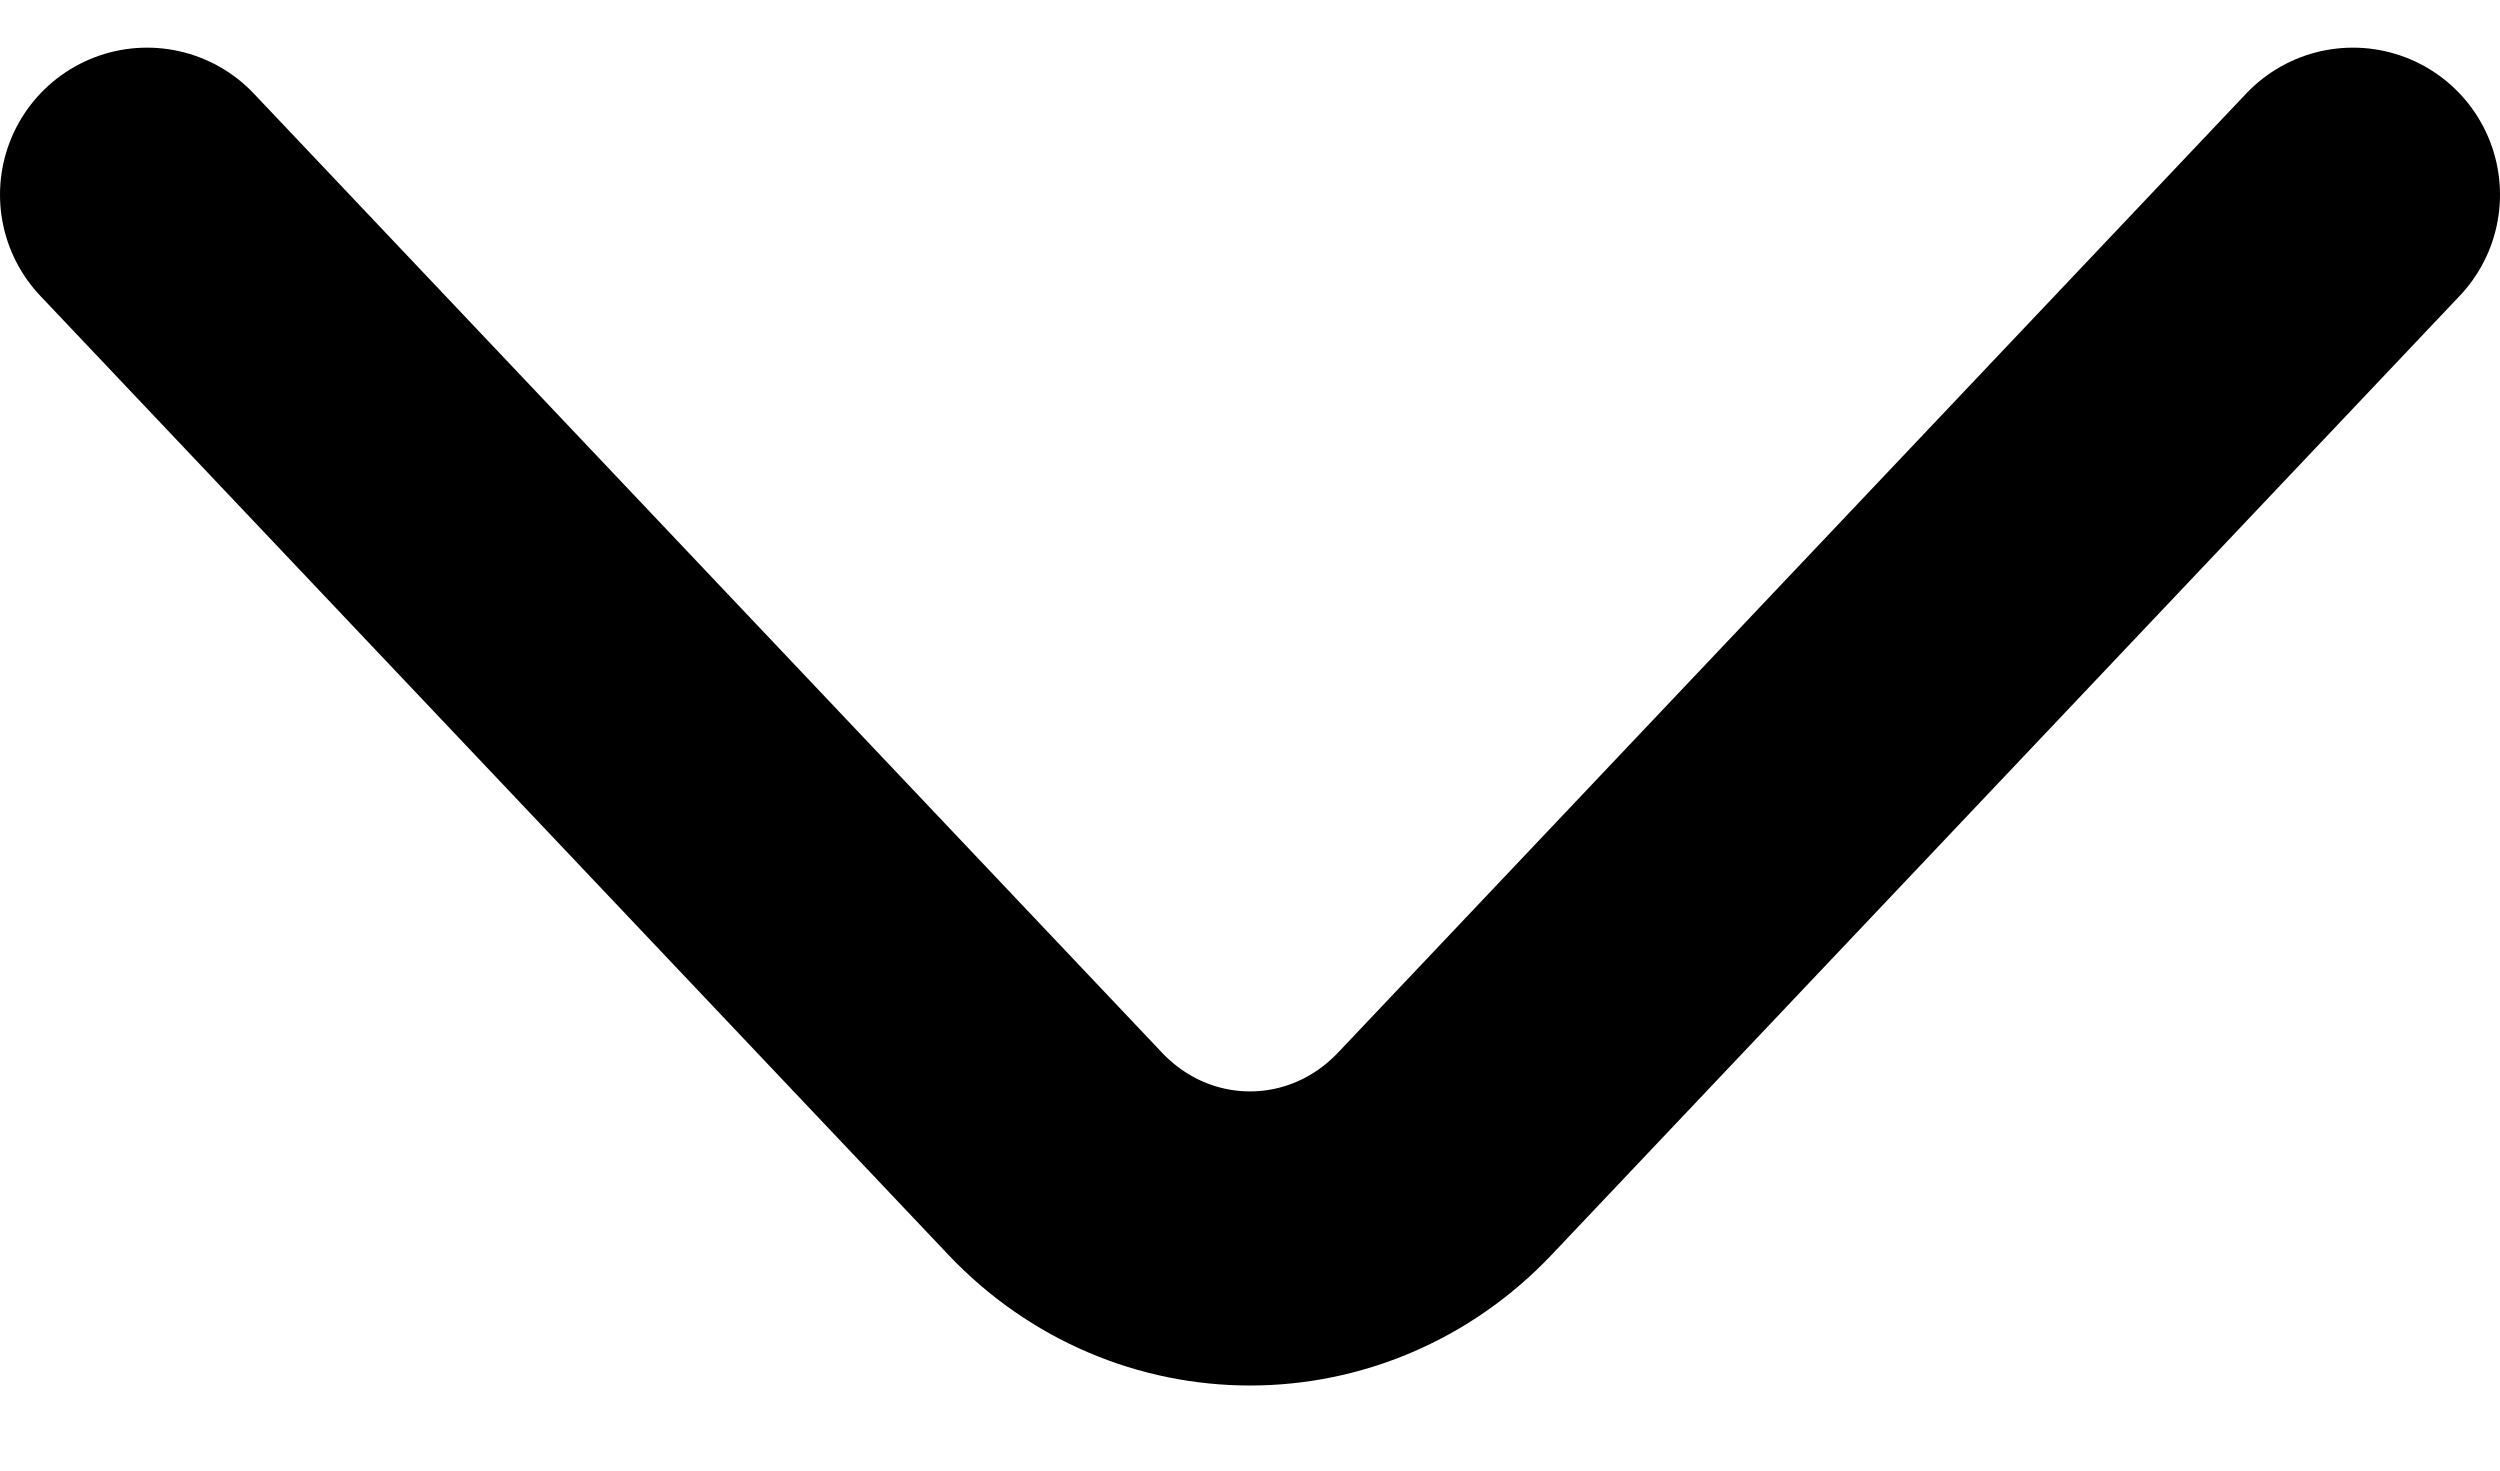 <svg viewBox="0 0 17 10" fill="none" xmlns="http://www.w3.org/2000/svg">
<path d="M16 1.324L9.826 7.844C9.097 8.614 7.903 8.614 7.174 7.844L1 1.324" stroke="auto" stroke-width="2" stroke-miterlimit="10" stroke-linecap="round" stroke-linejoin="round"/>
</svg>

